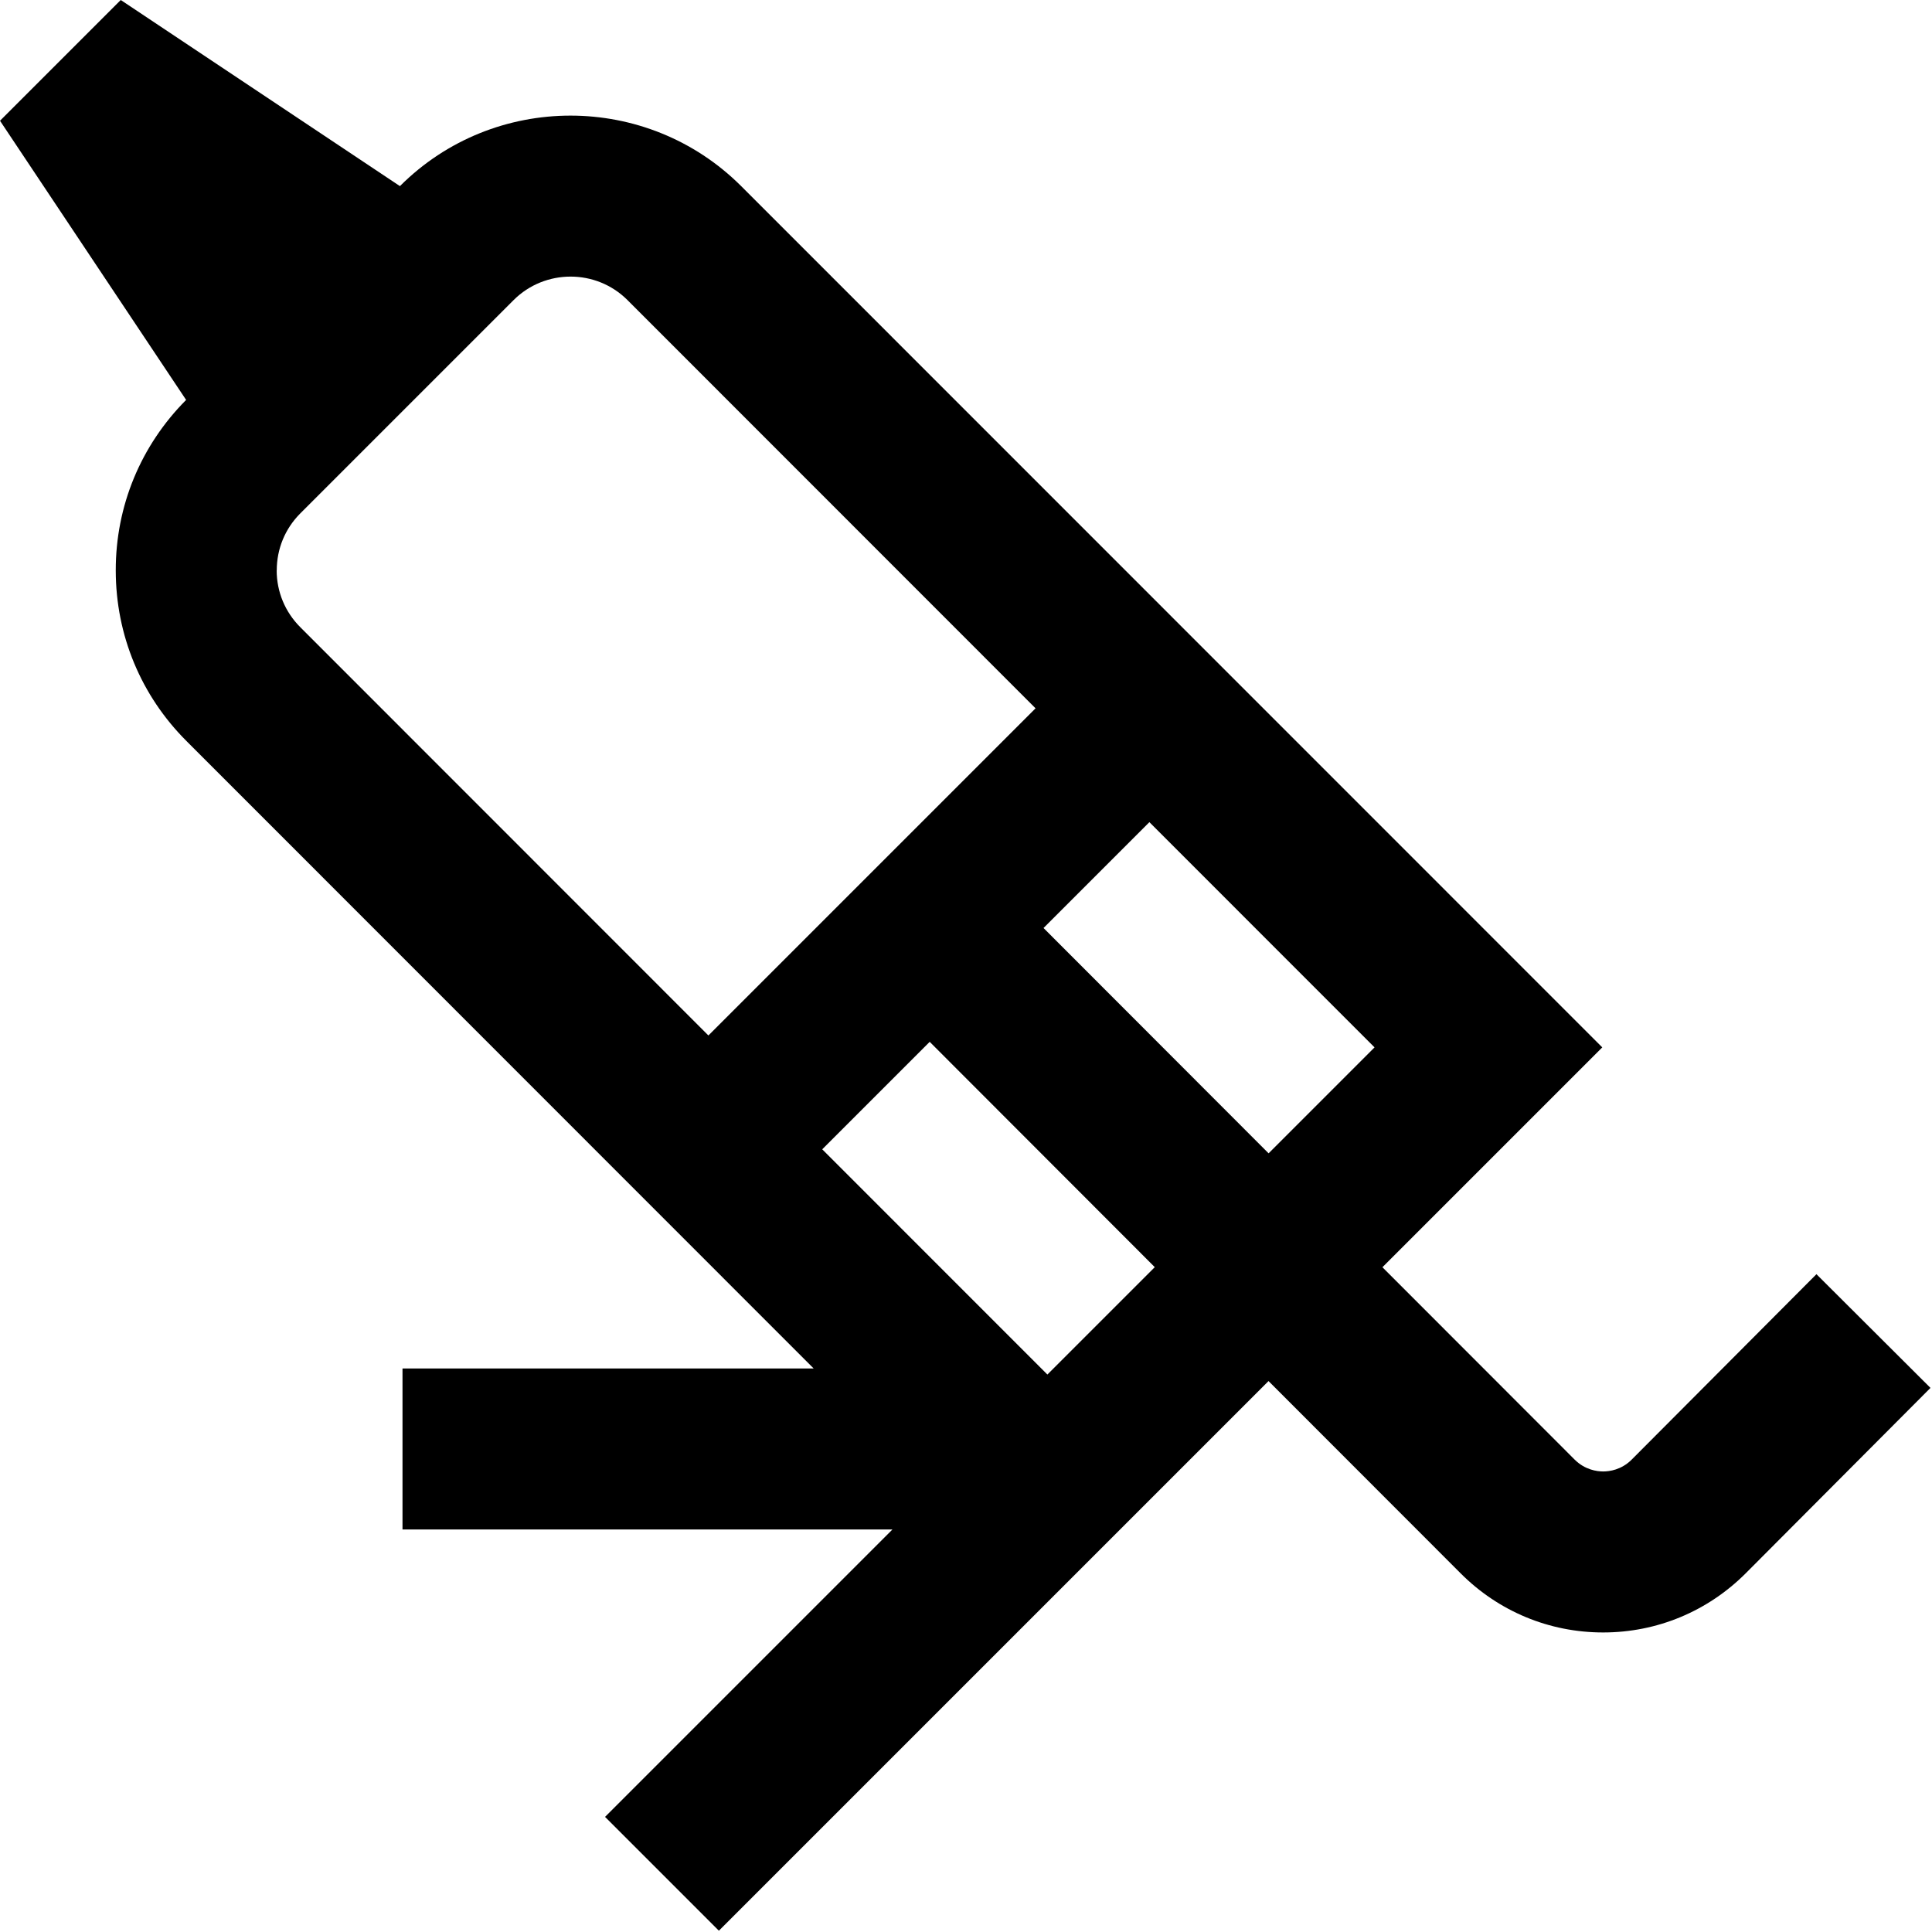 <svg id="Layer_1" viewBox="0 0 24 24" xmlns="http://www.w3.org/2000/svg" data-name="Layer 1"><path d="m22.564 15.829-2.295 2.303c-.128.128-.277.147-.354.147s-.227-.02-.355-.148l-2.387-2.389 2.731-2.731-10.698-10.7c-1.169-1.166-3.07-1.167-4.238.001l-3.468-2.312-1.5 1.5 2.312 3.468c-.564.567-.875 1.318-.874 2.118 0 .802.313 1.556.88 2.121l7.79 7.793h-5.108v2h6.086l-3.57 3.57 1.414 1.414 6.828-6.828 2.386 2.388c.473.474 1.102.735 1.771.735s1.298-.262 1.771-.735l2.295-2.303-1.416-1.412zm-6.805-1.502-2.796-2.799 1.315-1.315 2.797 2.798zm-12.321-7.242c0-.268.104-.519.293-.708l2.649-2.649c.195-.195.452-.292.708-.292s.511.097.705.29l5.071 5.073-4.064 4.064-5.069-5.071c-.189-.188-.294-.44-.294-.707zm9.573 9.99-2.797-2.798 1.335-1.335 2.796 2.799z"/></svg>